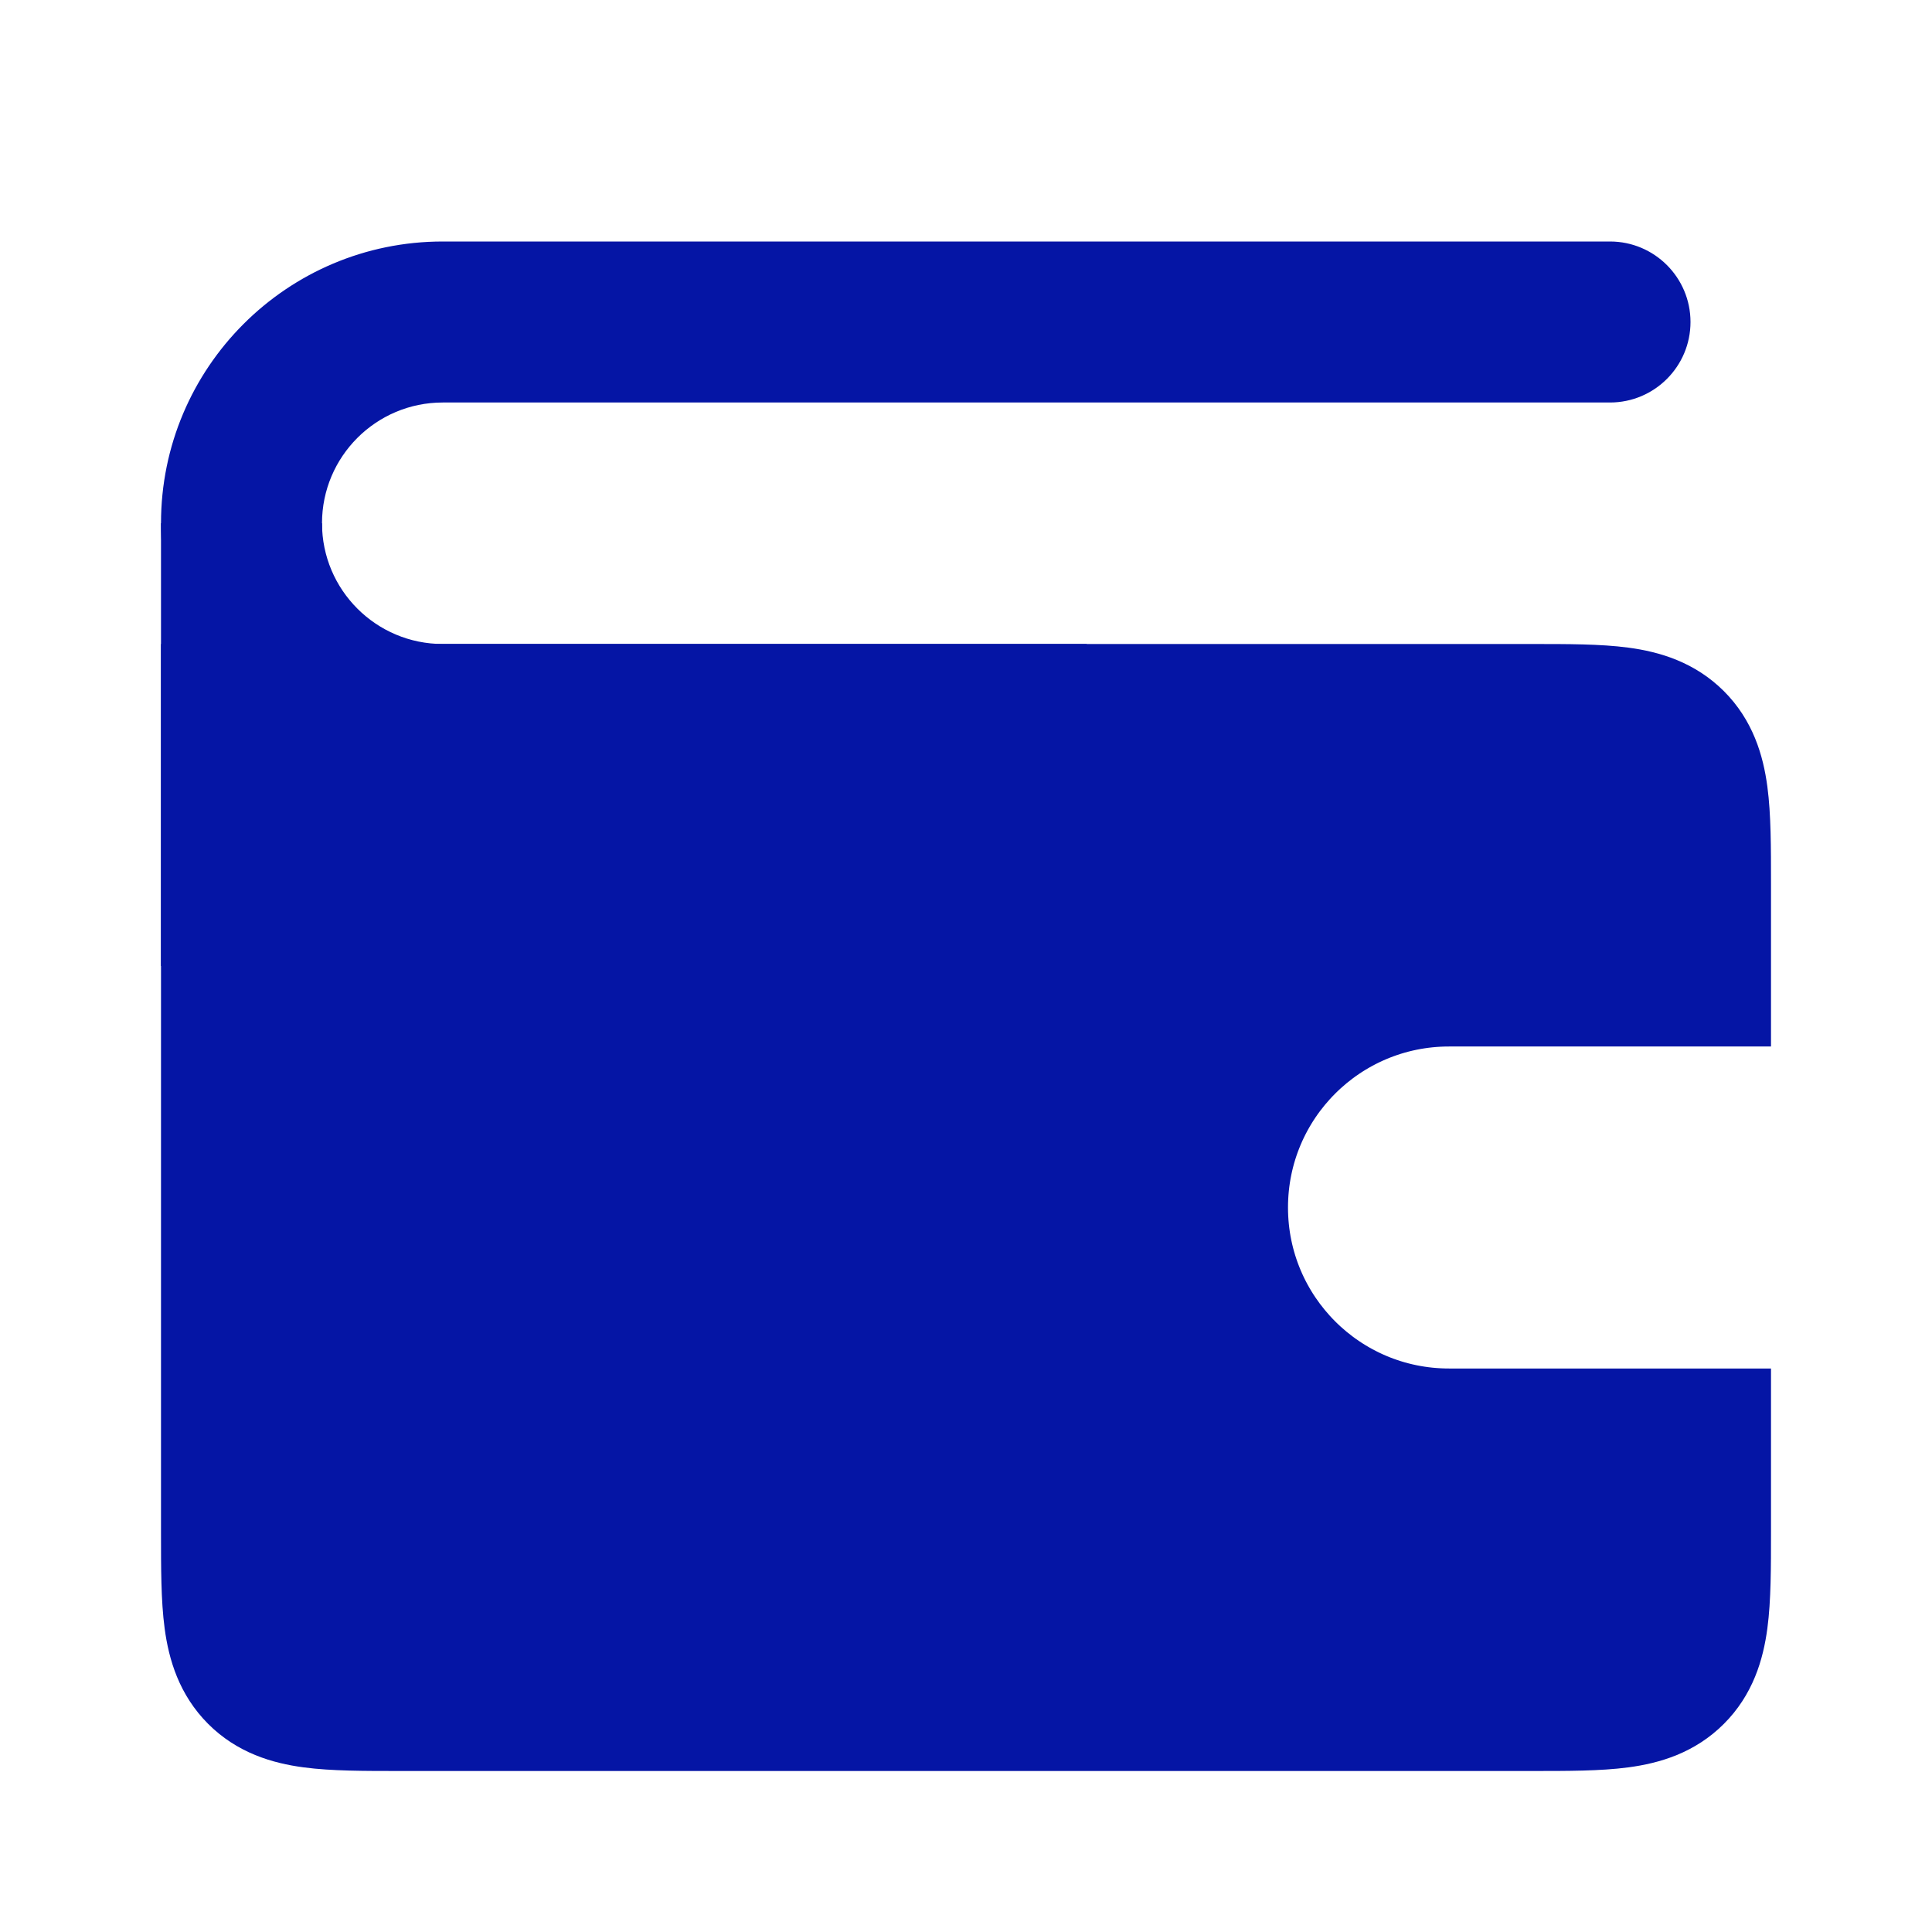 <svg width="24" height="24" viewBox="0 0 24 24" fill="none" xmlns="http://www.w3.org/2000/svg">
<path d="M20 5C20.552 5 21 4.552 21 4C21 3.448 20.552 3 20 3V5ZM5.5 5L20 5V3L5.5 3L5.5 5ZM5.5 10H13.5V8L5.5 8V10ZM4 6.5C4 5.672 4.672 5 5.5 5L5.5 3C3.567 3 2 4.567 2 6.5L4 6.5ZM2 6.5C2 8.433 3.567 10 5.5 10V8C4.672 8 4 7.328 4 6.5L2 6.5Z" fill="#0515A5"/>
<path d="M3 12L3 6.5" stroke="#0515A5" stroke-width="2"/>
<path d="M3 8.5H2.5V9L2.5 19V19.033C2.5 19.476 2.5 19.858 2.541 20.164C2.585 20.492 2.685 20.806 2.939 21.061L2.939 21.061C3.194 21.316 3.508 21.415 3.836 21.459C4.142 21.5 4.524 21.5 4.967 21.5L5 21.5L19 21.5C19.011 21.5 19.022 21.5 19.033 21.5C19.476 21.5 19.858 21.5 20.164 21.459C20.492 21.415 20.806 21.316 21.061 21.061C21.316 20.806 21.415 20.492 21.459 20.164C21.5 19.858 21.5 19.476 21.5 19.033C21.5 19.022 21.5 19.011 21.5 19V18V17.5H21H18C16.619 17.5 15.5 16.381 15.5 15C15.5 13.619 16.619 12.5 18 12.5H21H21.5V12V11L21.5 10.967C21.5 10.524 21.5 10.142 21.459 9.836C21.415 9.508 21.316 9.194 21.061 8.939C20.806 8.685 20.492 8.585 20.164 8.541C19.858 8.5 19.476 8.5 19.033 8.5L19 8.5L3 8.5Z" fill="#0515A5" stroke="#0515A5"/>
</svg>
